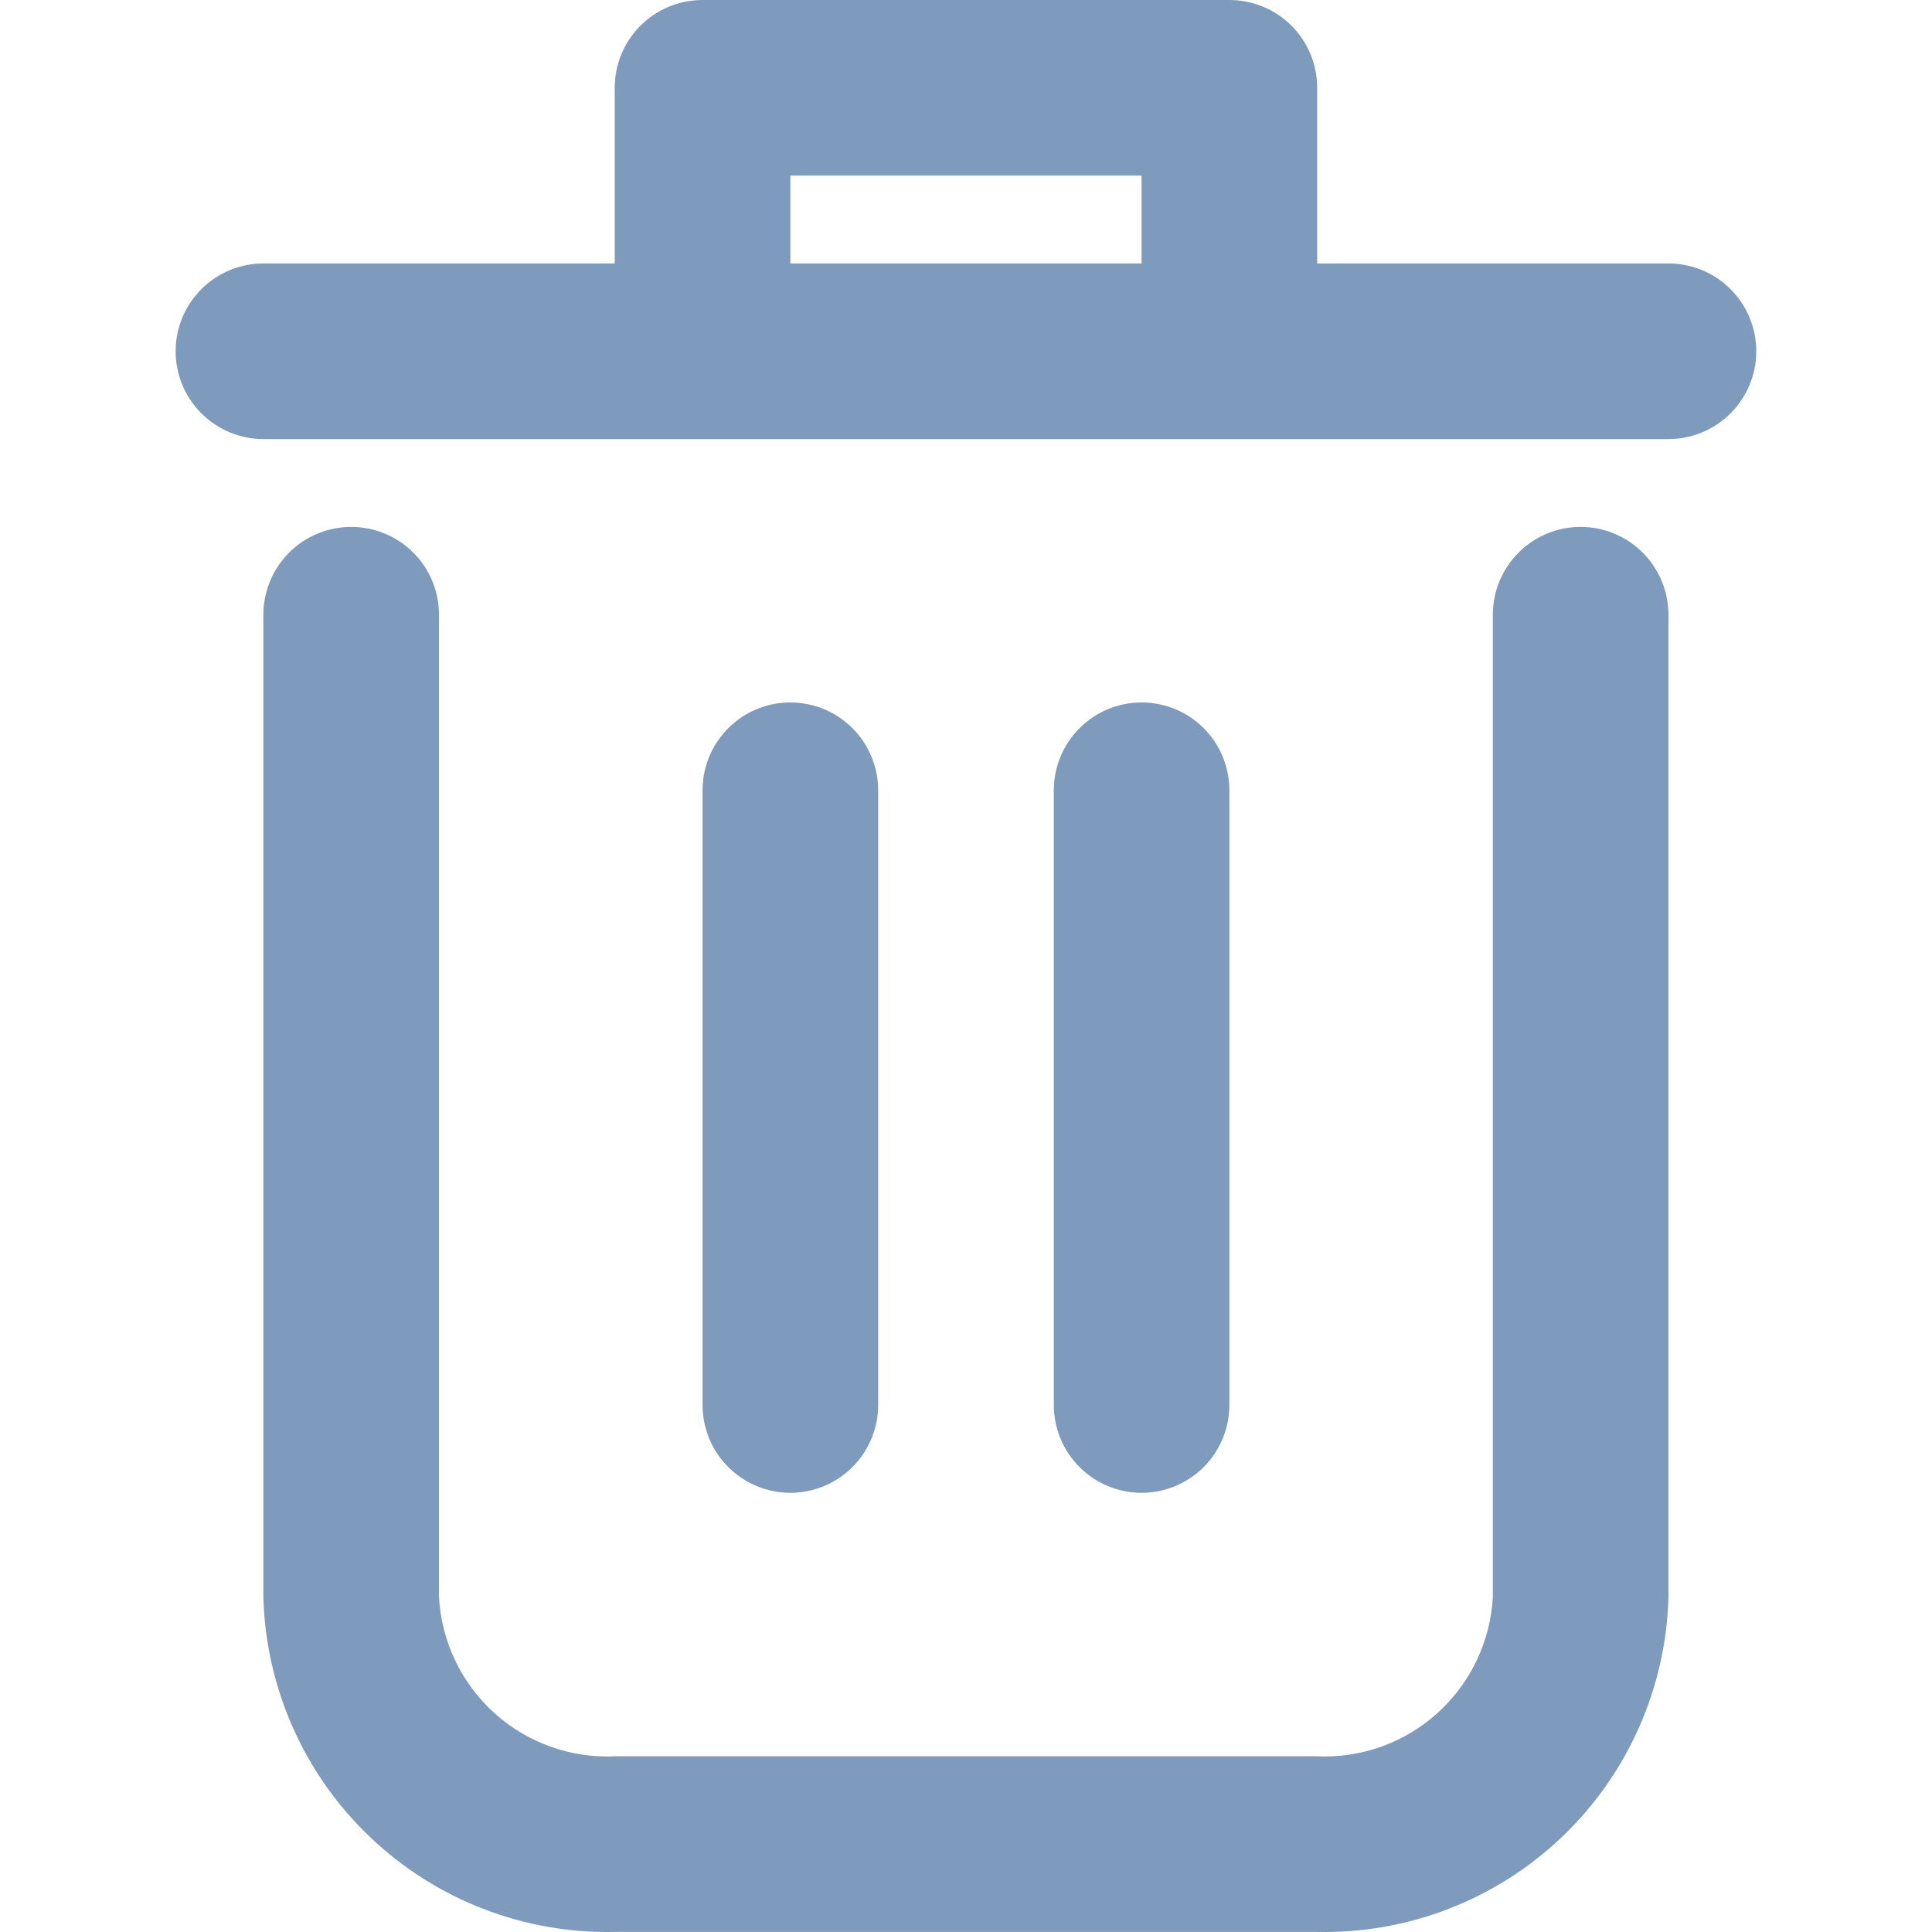 <svg width="15" height="15" viewBox="0 0 18 22" fill="none" xmlns="http://www.w3.org/2000/svg">
<path d="M15.999 6C15.733 6 15.479 6.105 15.292 6.293C15.104 6.48 14.999 6.735 14.999 7V18.19C14.97 18.696 14.743 19.17 14.366 19.509C13.99 19.848 13.495 20.024 12.989 19.999H5.009C4.503 20.024 4.008 19.848 3.632 19.509C3.255 19.17 3.028 18.696 2.999 18.19V7C2.999 6.735 2.894 6.48 2.707 6.293C2.519 6.105 2.265 6 1.999 6C1.734 6 1.48 6.105 1.292 6.293C1.105 6.48 0.999 6.735 0.999 7V18.19C1.028 19.227 1.466 20.209 2.218 20.923C2.969 21.637 3.973 22.024 5.009 21.999H12.989C14.025 22.024 15.029 21.637 15.781 20.923C16.532 20.209 16.97 19.227 16.999 18.19V7C16.999 6.735 16.893 6.48 16.706 6.293C16.518 6.105 16.264 6 15.999 6Z" fill="#7e9bbd"/>
<path d="M16.999 3H12.999V1C12.999 0.735 12.894 0.48 12.707 0.293C12.519 0.105 12.265 0 11.999 0H6C5.734 0 5.48 0.105 5.293 0.293C5.105 0.48 5 0.735 5 1V3H1C0.735 3 0.48 3.105 0.293 3.293C0.105 3.48 0 3.735 0 4C0 4.265 0.105 4.519 0.293 4.707C0.48 4.894 0.735 5 1 5H16.999C17.264 5 17.519 4.894 17.706 4.707C17.894 4.519 17.999 4.265 17.999 4C17.999 3.735 17.894 3.48 17.706 3.293C17.519 3.105 17.264 3 16.999 3ZM7 3V2H10.999V3H7Z" fill="#7e9bbd"/>
<path d="M8 15.999V8.999C8 8.734 7.894 8.479 7.707 8.292C7.519 8.104 7.265 7.999 7 7.999C6.734 7.999 6.48 8.104 6.293 8.292C6.105 8.479 6 8.734 6 8.999V15.999C6 16.264 6.105 16.518 6.293 16.706C6.48 16.893 6.734 16.999 7 16.999C7.265 16.999 7.519 16.893 7.707 16.706C7.894 16.518 8 16.264 8 15.999Z" fill="#7e9bbd"/>
<path d="M11.999 15.999V8.999C11.999 8.734 11.894 8.479 11.707 8.292C11.519 8.104 11.265 7.999 10.999 7.999C10.734 7.999 10.48 8.104 10.293 8.292C10.105 8.479 10 8.734 10 8.999V15.999C10 16.264 10.105 16.518 10.293 16.706C10.48 16.893 10.734 16.999 10.999 16.999C11.265 16.999 11.519 16.893 11.707 16.706C11.894 16.518 11.999 16.264 11.999 15.999Z" fill="#7e9bbd"/>
</svg>
